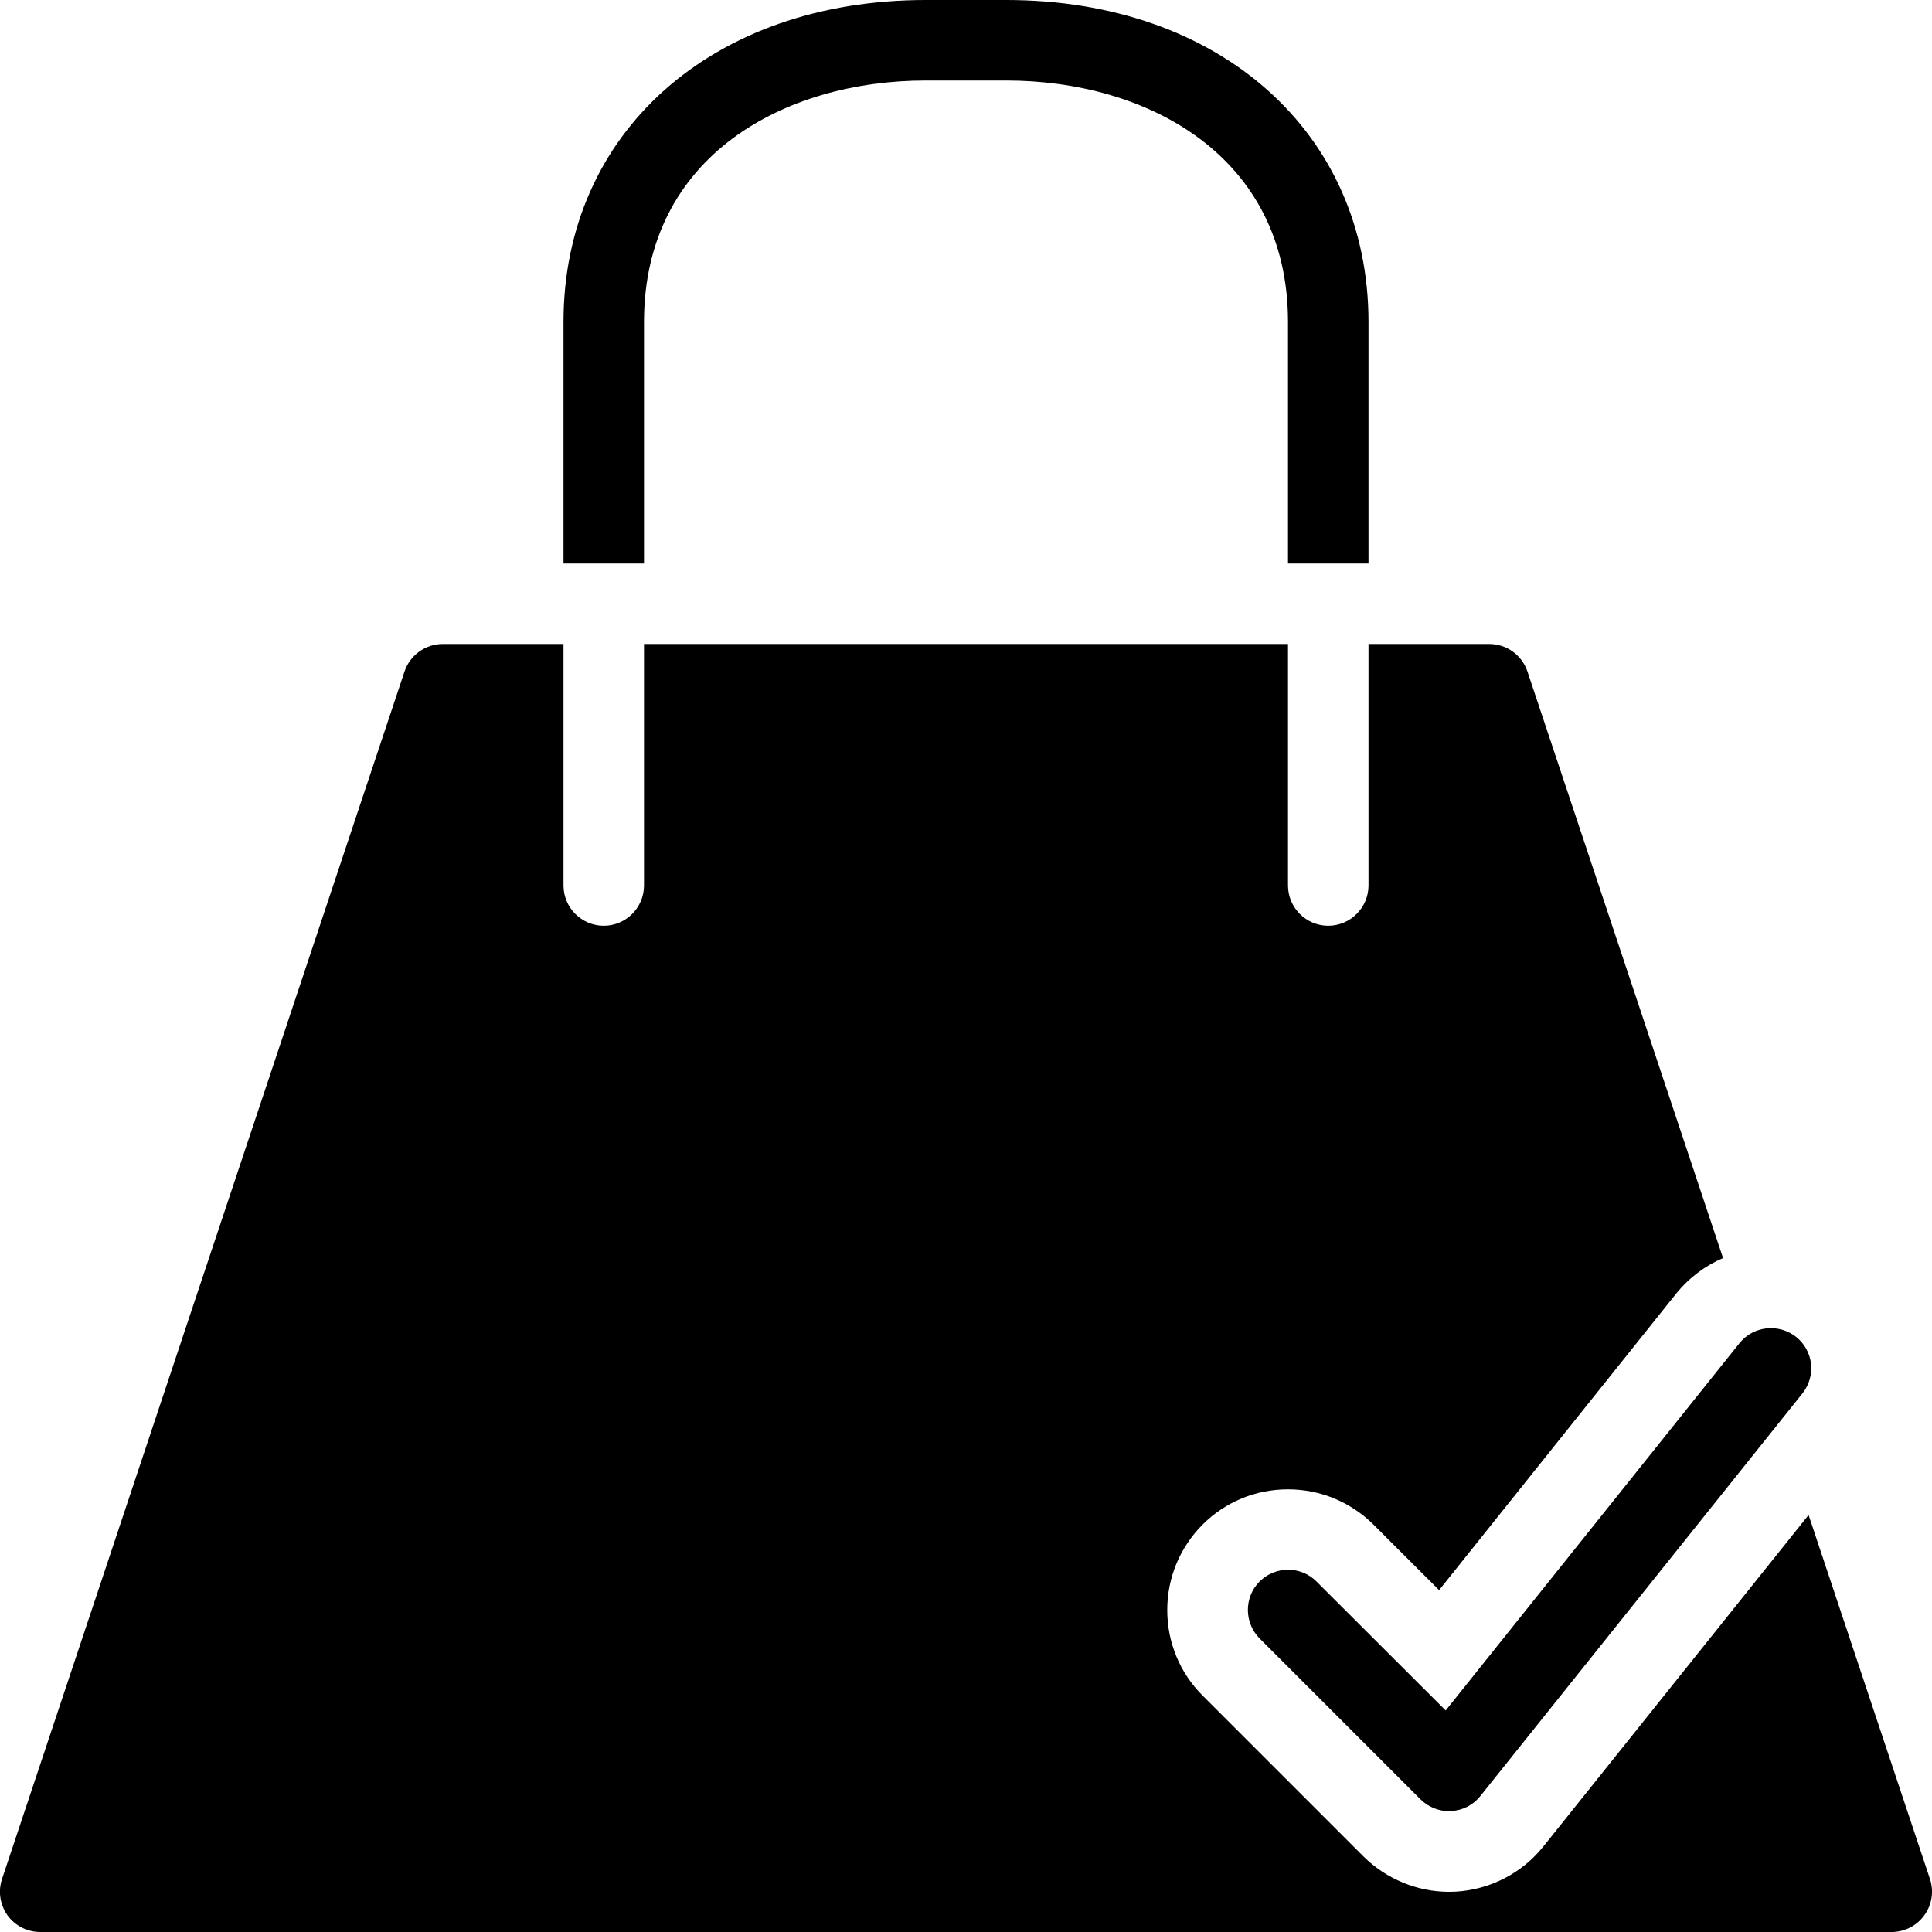 <svg xmlns="http://www.w3.org/2000/svg" xmlns:xlink="http://www.w3.org/1999/xlink" version="1.1" x="0px" y="0px" viewBox="0 0 96 96" enable-background="new 0 0 96 96" xml:space="preserve"><path d="M32,16c0-8.288,7.032-12,14-12h4c6.968,0,14,3.712,14,12v12h4V16c0-9.42-7.408-16-18-16h-4C35.404,0,28,6.58,28,16v12h4V16z  "></path><path d="M65.416,78.584c-0.775-0.779-2.048-0.779-2.828,0c-0.775,0.775-0.775,2.048,0,2.828l8,8c0.38,0.376,0.893,0.584,1.416,0.584  c0.036,0,0.076,0,0.104-0.008c0.576-0.028,1.097-0.297,1.453-0.748l16-20c0.688-0.864,0.556-2.116-0.313-2.809  c-0.864-0.68-2.116-0.552-2.813,0.309l-14.6,18.252L65.416,78.584L65.416,78.584z"></path><path d="M95.9,93.368l-6.032-18.089L76.688,91.752c-1.063,1.328-2.647,2.145-4.359,2.244L72,94.004c-1.58,0-3.12-0.64-4.244-1.752  l-8-8C58.624,83.12,58,81.611,58,80.004s0.624-3.107,1.756-4.248c1.133-1.132,2.641-1.752,4.244-1.752s3.107,0.624,4.248,1.752  l3.26,3.256l11.805-14.764c0.631-0.771,1.42-1.352,2.304-1.736l-9.72-29.147C75.624,32.552,74.859,32,74,32h-6v12c0,1.1-0.9,2-2,2  c-1.104,0-2-0.9-2-2V32H32v12c0,1.1-0.896,2-2,2s-2-0.9-2-2V32h-6c-0.86,0-1.624,0.552-1.9,1.368l-20,60  c-0.204,0.608-0.1,1.28,0.272,1.804C0.752,95.691,1.352,96,1.996,96h92c0.64,0,1.248-0.309,1.62-0.828  C96,94.648,96.1,93.977,95.9,93.368z"></path></svg>